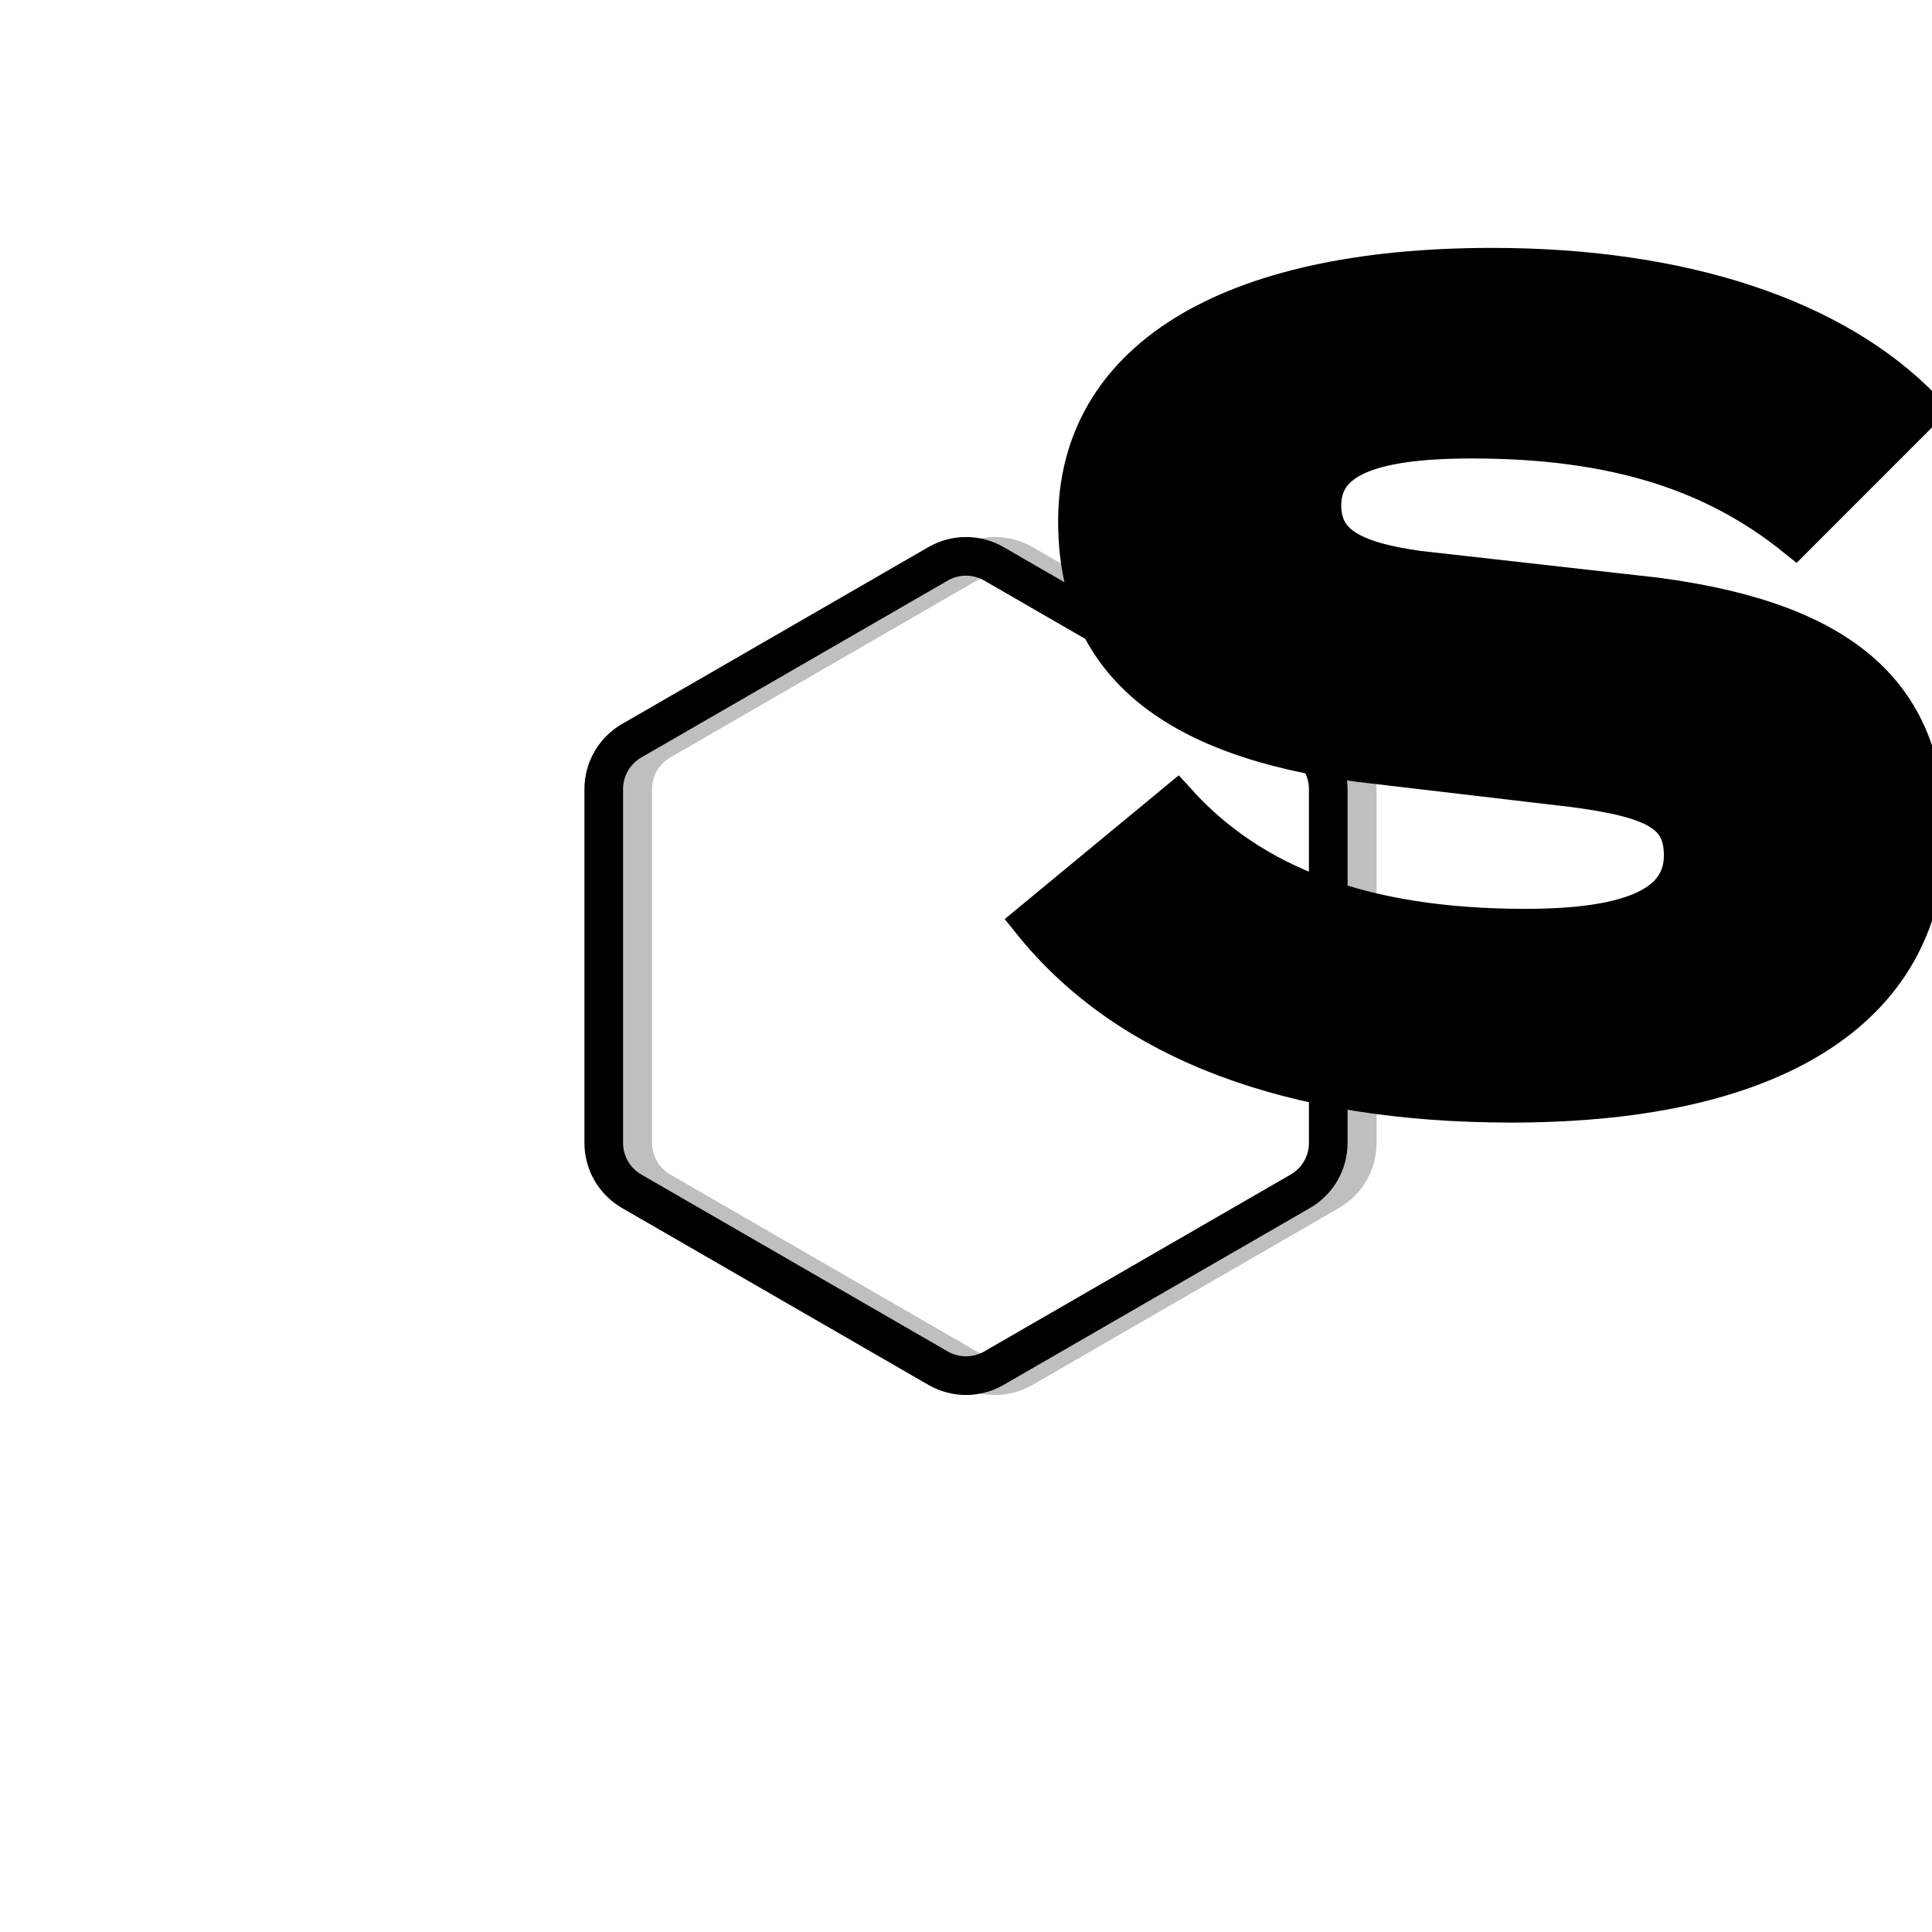<svg xmlns="http://www.w3.org/2000/svg" version="1.1" xmlns:xlink="http://www.w3.org/1999/xlink" xmlns:svgjs="http://svgjs.dev/svgjs" viewBox="0 0 800 800">
    <defs>
        <linearGradient x1="50%" y1="0%" x2="50%" y2="100%" id="nnneon-grad">
            <stop stop-color="hsl(162, 100%, 58%)" stop-opacity="1" offset="0%"></stop>
            <stop stop-color="hsl(270, 73%, 53%)" stop-opacity="1" offset="100%"></stop>
        </linearGradient>
        <filter id="nnneon-filter" x="-100%" y="-100%" width="400%" height="400%" filterUnits="objectBoundingBox" primitiveUnits="userSpaceOnUse" color-interpolation-filters="sRGB">
            <feGaussianBlur stdDeviation="17 8" x="0%" y="0%" width="100%" height="100%" in="SourceGraphic" edgeMode="none" result="blur"></feGaussianBlur>
        </filter>
        <filter id="nnneon-filter2" x="-100%" y="-100%" width="400%" height="400%" filterUnits="objectBoundingBox" primitiveUnits="userSpaceOnUse" color-interpolation-filters="sRGB">
            <feGaussianBlur stdDeviation="10 17" x="0%" y="0%" width="100%" height="100%" in="SourceGraphic" edgeMode="none" result="blur"></feGaussianBlur>
        </filter>
    </defs>
    <g stroke-width="16" stroke="url(#nnneon-grad)" fill="none">
        <path d="M388.453 233.461C395.598 229.337 404.402 229.337 411.547 233.462L538.453 306.732C545.598 310.856 550 318.481 550 326.731V473.269C550 481.519 545.598 489.144 538.453 493.27L411.547 566.539C404.402 570.663 395.598 570.663 388.453 566.538L261.547 493.269C254.402 489.144 250 481.519 250 473.269V326.731C250 318.481 254.402 310.856 261.547 306.73L388.453 233.461Z " filter="url(#nnneon-filter)"></path>
        <path d="M400.453 233.461C407.598 229.337 416.402 229.337 423.547 233.462L550.453 306.732C557.598 310.856 562 318.481 562 326.731V473.269C562 481.519 557.598 489.144 550.453 493.27L423.547 566.539C416.402 570.663 407.598 570.663 400.453 566.538L273.547 493.269C266.402 489.144 262 481.519 262 473.269V326.731C262 318.481 266.402 310.856 273.547 306.73L400.453 233.461Z " filter="url(#nnneon-filter2)" opacity="0.25"></path>
        <path
            d="M625.77 456.833C739.43 456.833 797.56 414.377 797.56 345.793C797.56 288.966 764.9 257.613 685.87 247.162L587.23 236.059C559.15 232.138 547.39 224.953 547.39 209.277C547.39 190.336 566.33 181.844 609.44 181.844C668.88 181.844 710.03 195.561 743.35 222.342L796.25 169.434C759.67 131.55 696.32 110.648 617.94 110.648C507.55 110.648 446.15 149.838 446.15 215.809C446.15 273.289 484.03 305.295 562.41 315.745L651.25 326.196C686.52 330.769 696.97 337.302 696.97 354.283C696.97 373.88 677.37 384.331 631.65 384.331C563.72 384.331 518 366.041 487.3 332.076L427.21 381.717C467.05 431.36 534.98 456.833 625.77 456.833Z"
            fill="currentColor"
        />
    </g>
</svg>
